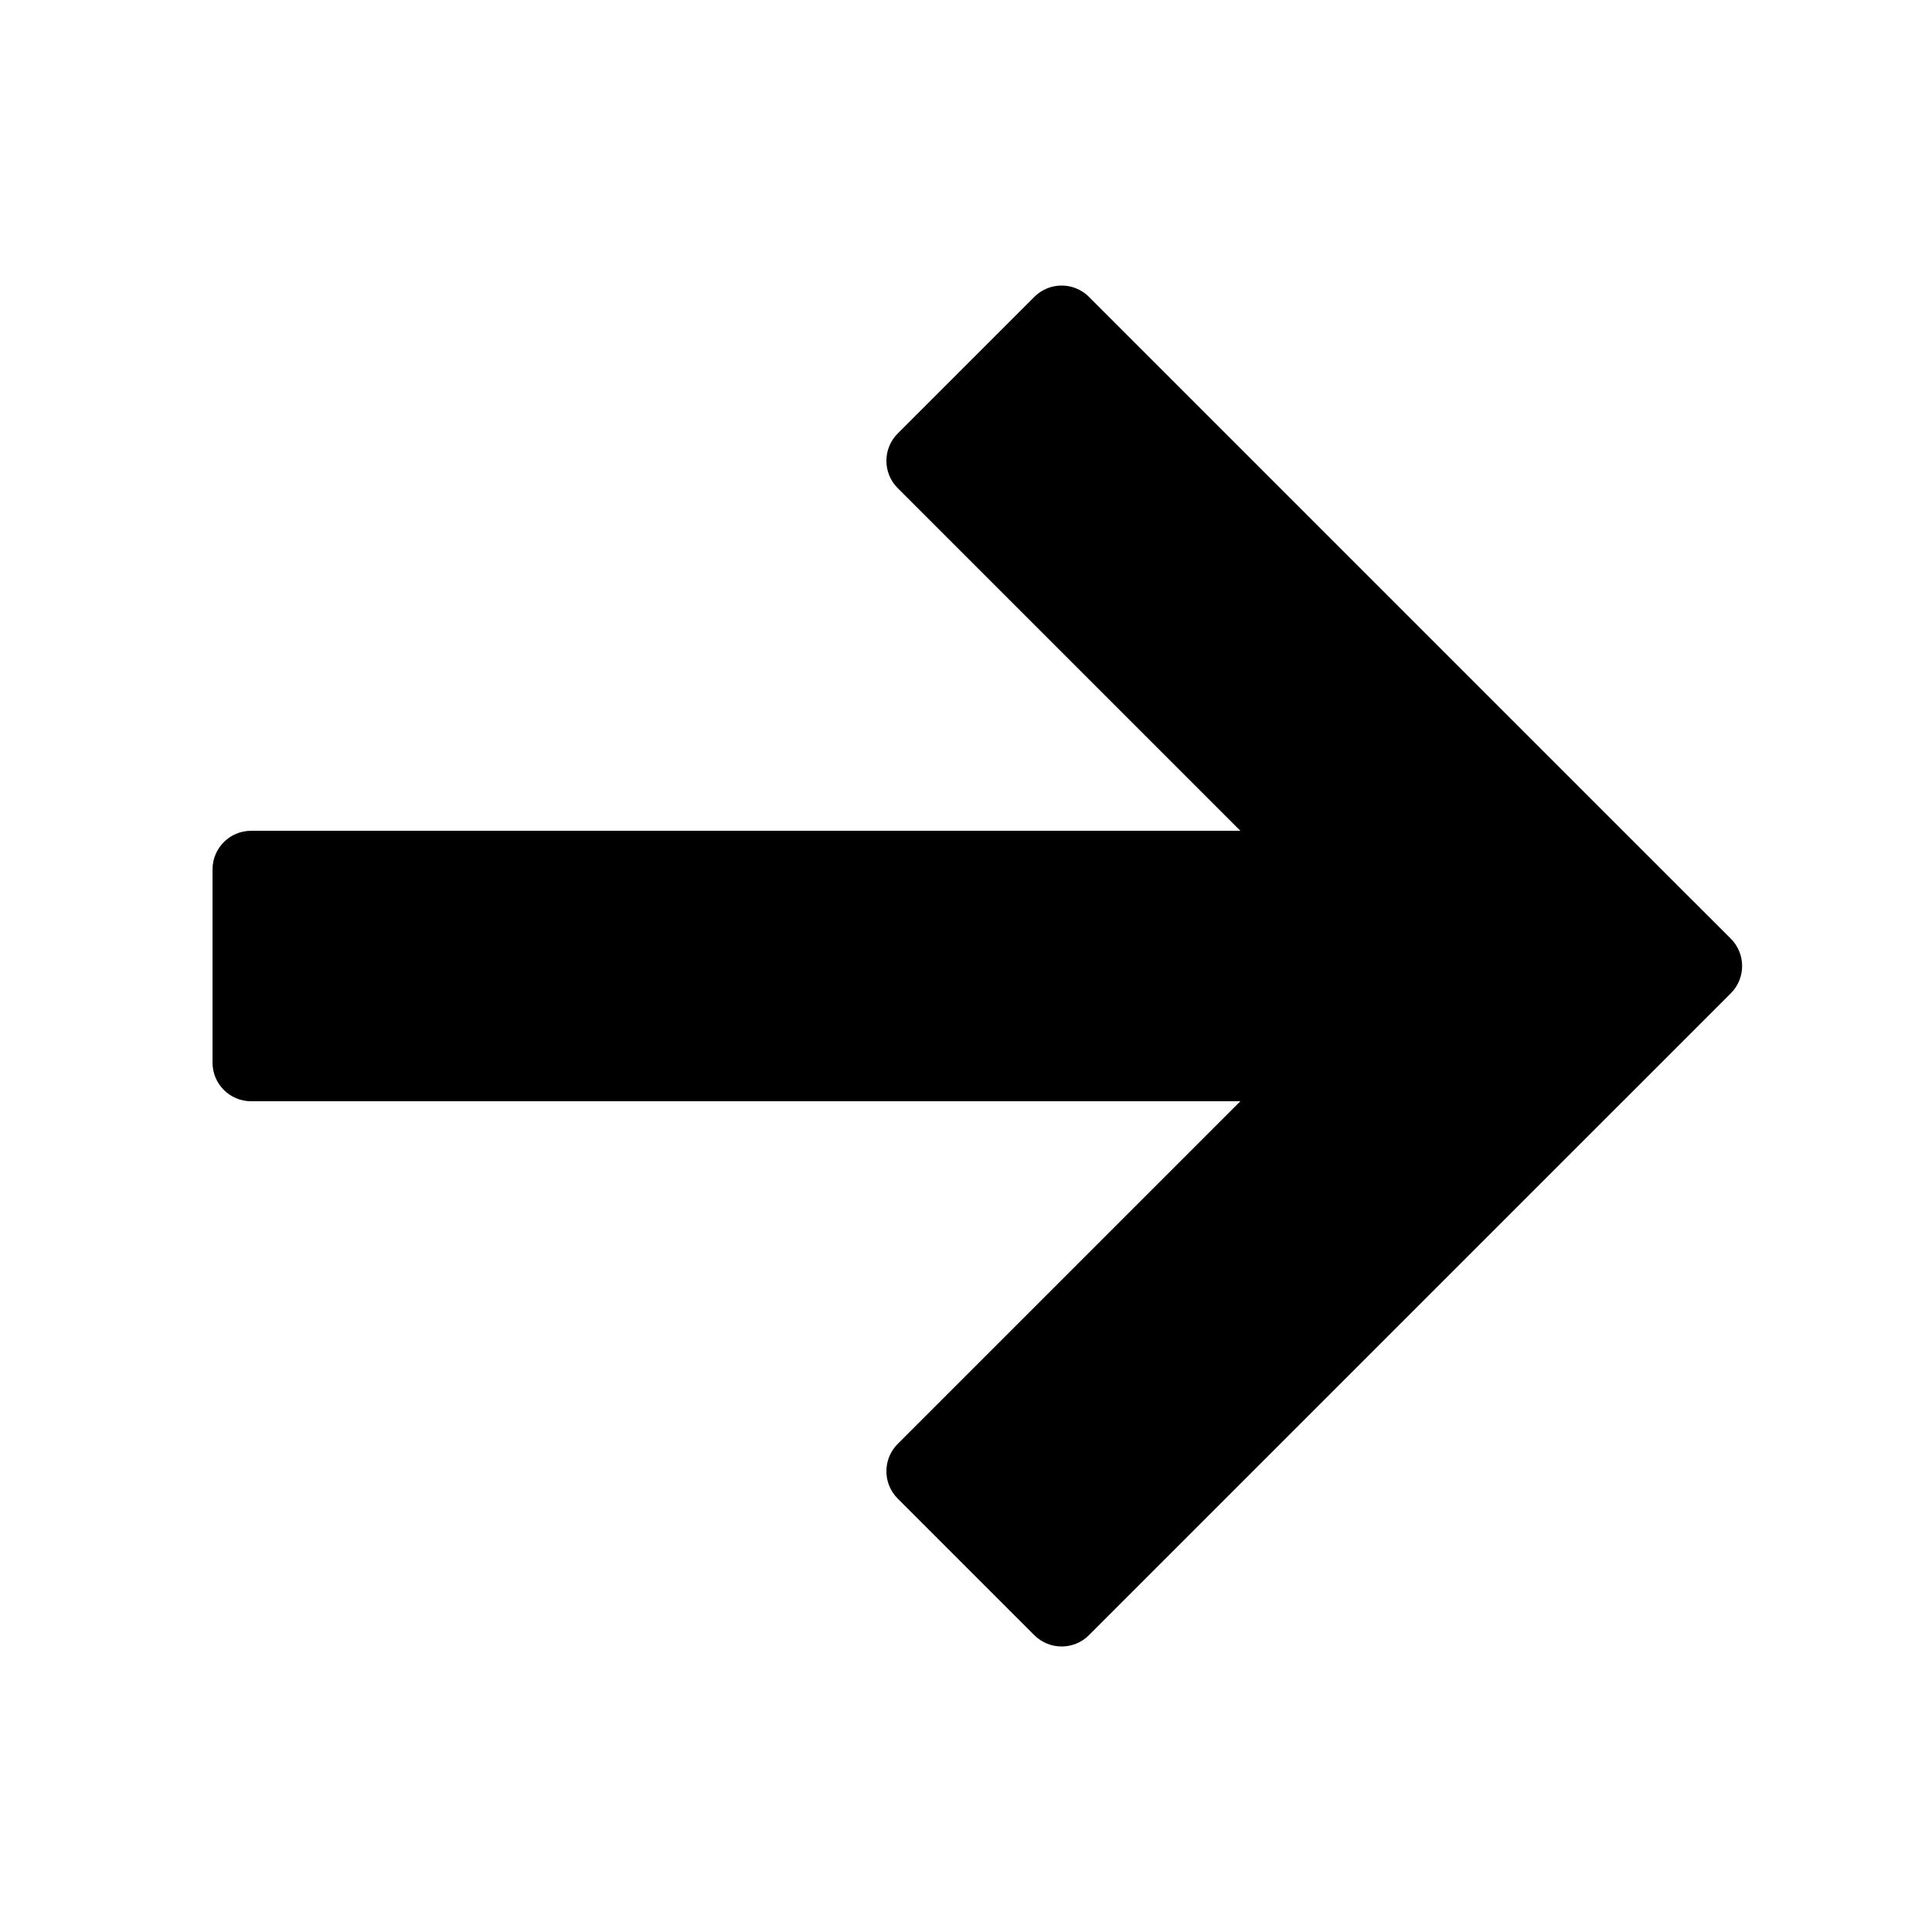 <svg xmlns="http://www.w3.org/2000/svg" xmlns:xlink="http://www.w3.org/1999/xlink" viewBox="0 0 100 100" version="1.1" xml:space="preserve" style="" x="0px" y="0px" fill-rule="evenodd" clip-rule="evenodd" stroke-linejoin="round" stroke-miterlimit="1.414"><path d="M84,57c5.68434e-14,5.68434e-14 -21.814,21.814 -27.636,27.636c-0.781,0.781 -2.047,0.781 -2.828,2.51471e-07c-1.882,-1.882 -5.189,-5.189 -7.071,-7.071c-0.781,-0.781 -0.781,-2.047 3.55754e-07,-2.828l17.736,-17.736l-51.201,-2.42153e-11c-1.105,-7.77574e-06 -2,-0.895 -2,-2c0,-2.661 0,-7.339 -3.29763e-11,-10c4.49767e-06,-1.105 0.895,-2 2,-2l51.201,0l-17.736,-17.736c-0.781,-0.781 -0.781,-2.047 -2.51471e-07,-2.828c1.882,-1.882 5.189,-5.189 7.071,-7.071c0.781,-0.781 2.047,-0.781 2.828,3.55754e-07l26.636,26.636c1.42109e-14,-2.84217e-14 4.288,4.287 6.586,6.583c0.781,0.781 0.781,2.047 0.001,2.828l-5.586,5.588l0,0Z" style="" fill="#000"></path></svg>
